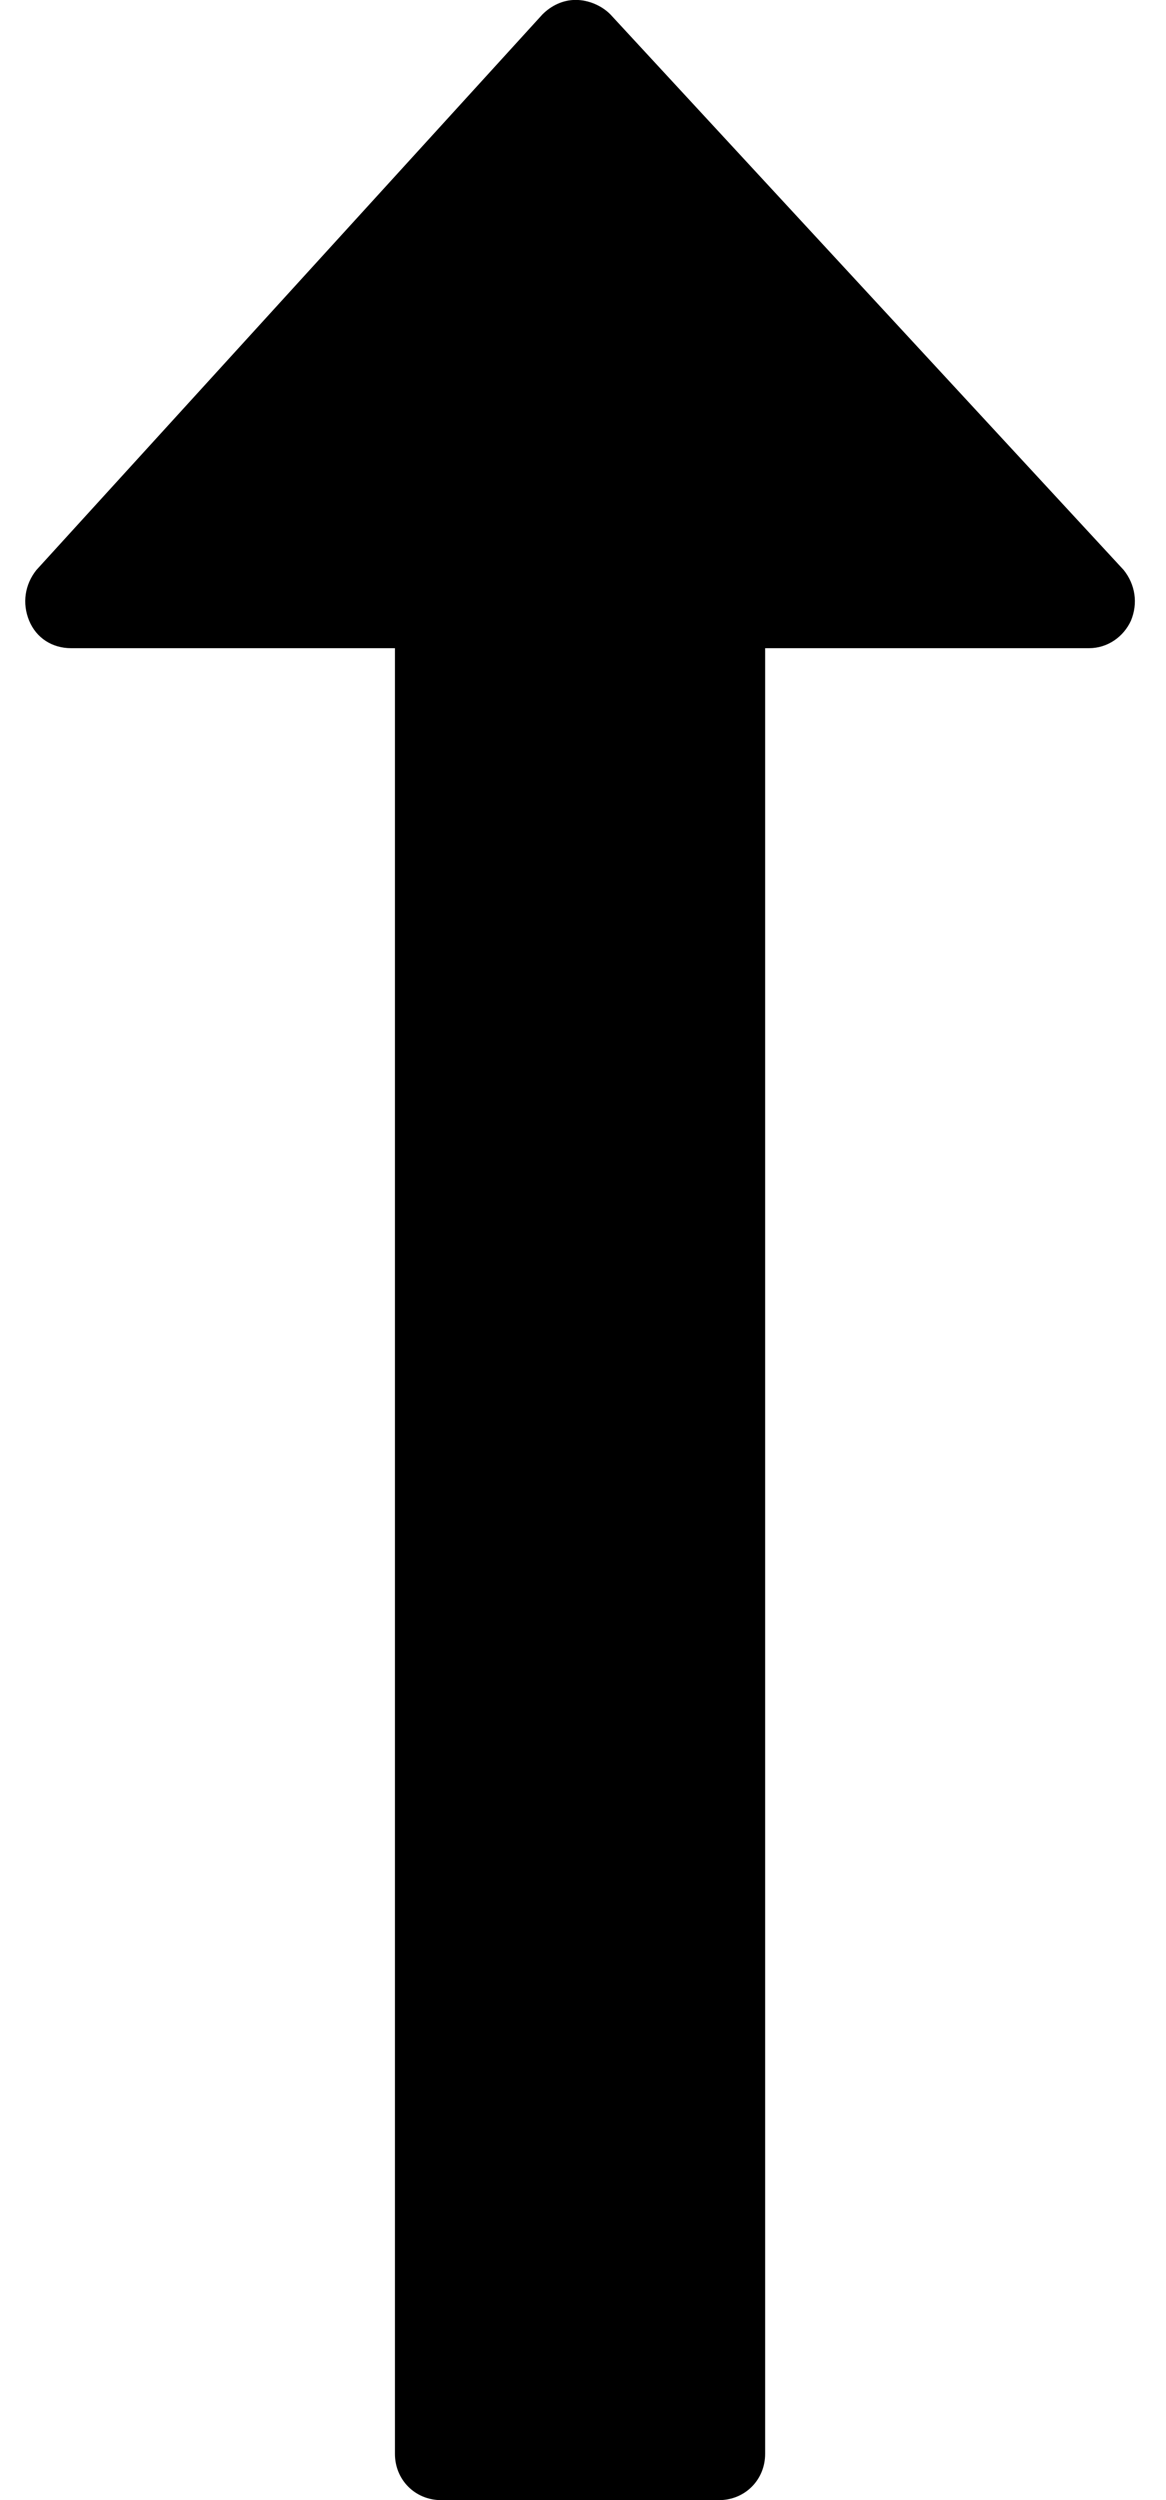 <!-- Generated by IcoMoon.io -->
<svg version="1.1" xmlns="http://www.w3.org/2000/svg" width="14" height="30" viewBox="0 0 14 30" xml:space="preserve" preserveAspectRatio="none" fill="{{shape_color}}" class="cp-target">
<path d="M13.579 7.448c-0.087 0.191-0.278 0.33-0.503 0.33h-3.889v21.667c0 0.313-0.243 0.556-0.556 0.556h-3.333c-0.313 0-0.556-0.243-0.556-0.556v-21.667h-3.889c-0.226 0-0.417-0.122-0.503-0.33s-0.052-0.434 0.087-0.608l6.076-6.667c0.104-0.104 0.243-0.174 0.399-0.174v0c0.156 0 0.313 0.069 0.417 0.174l6.163 6.667c0.139 0.174 0.174 0.399 0.087 0.608z"></path>
</svg>
